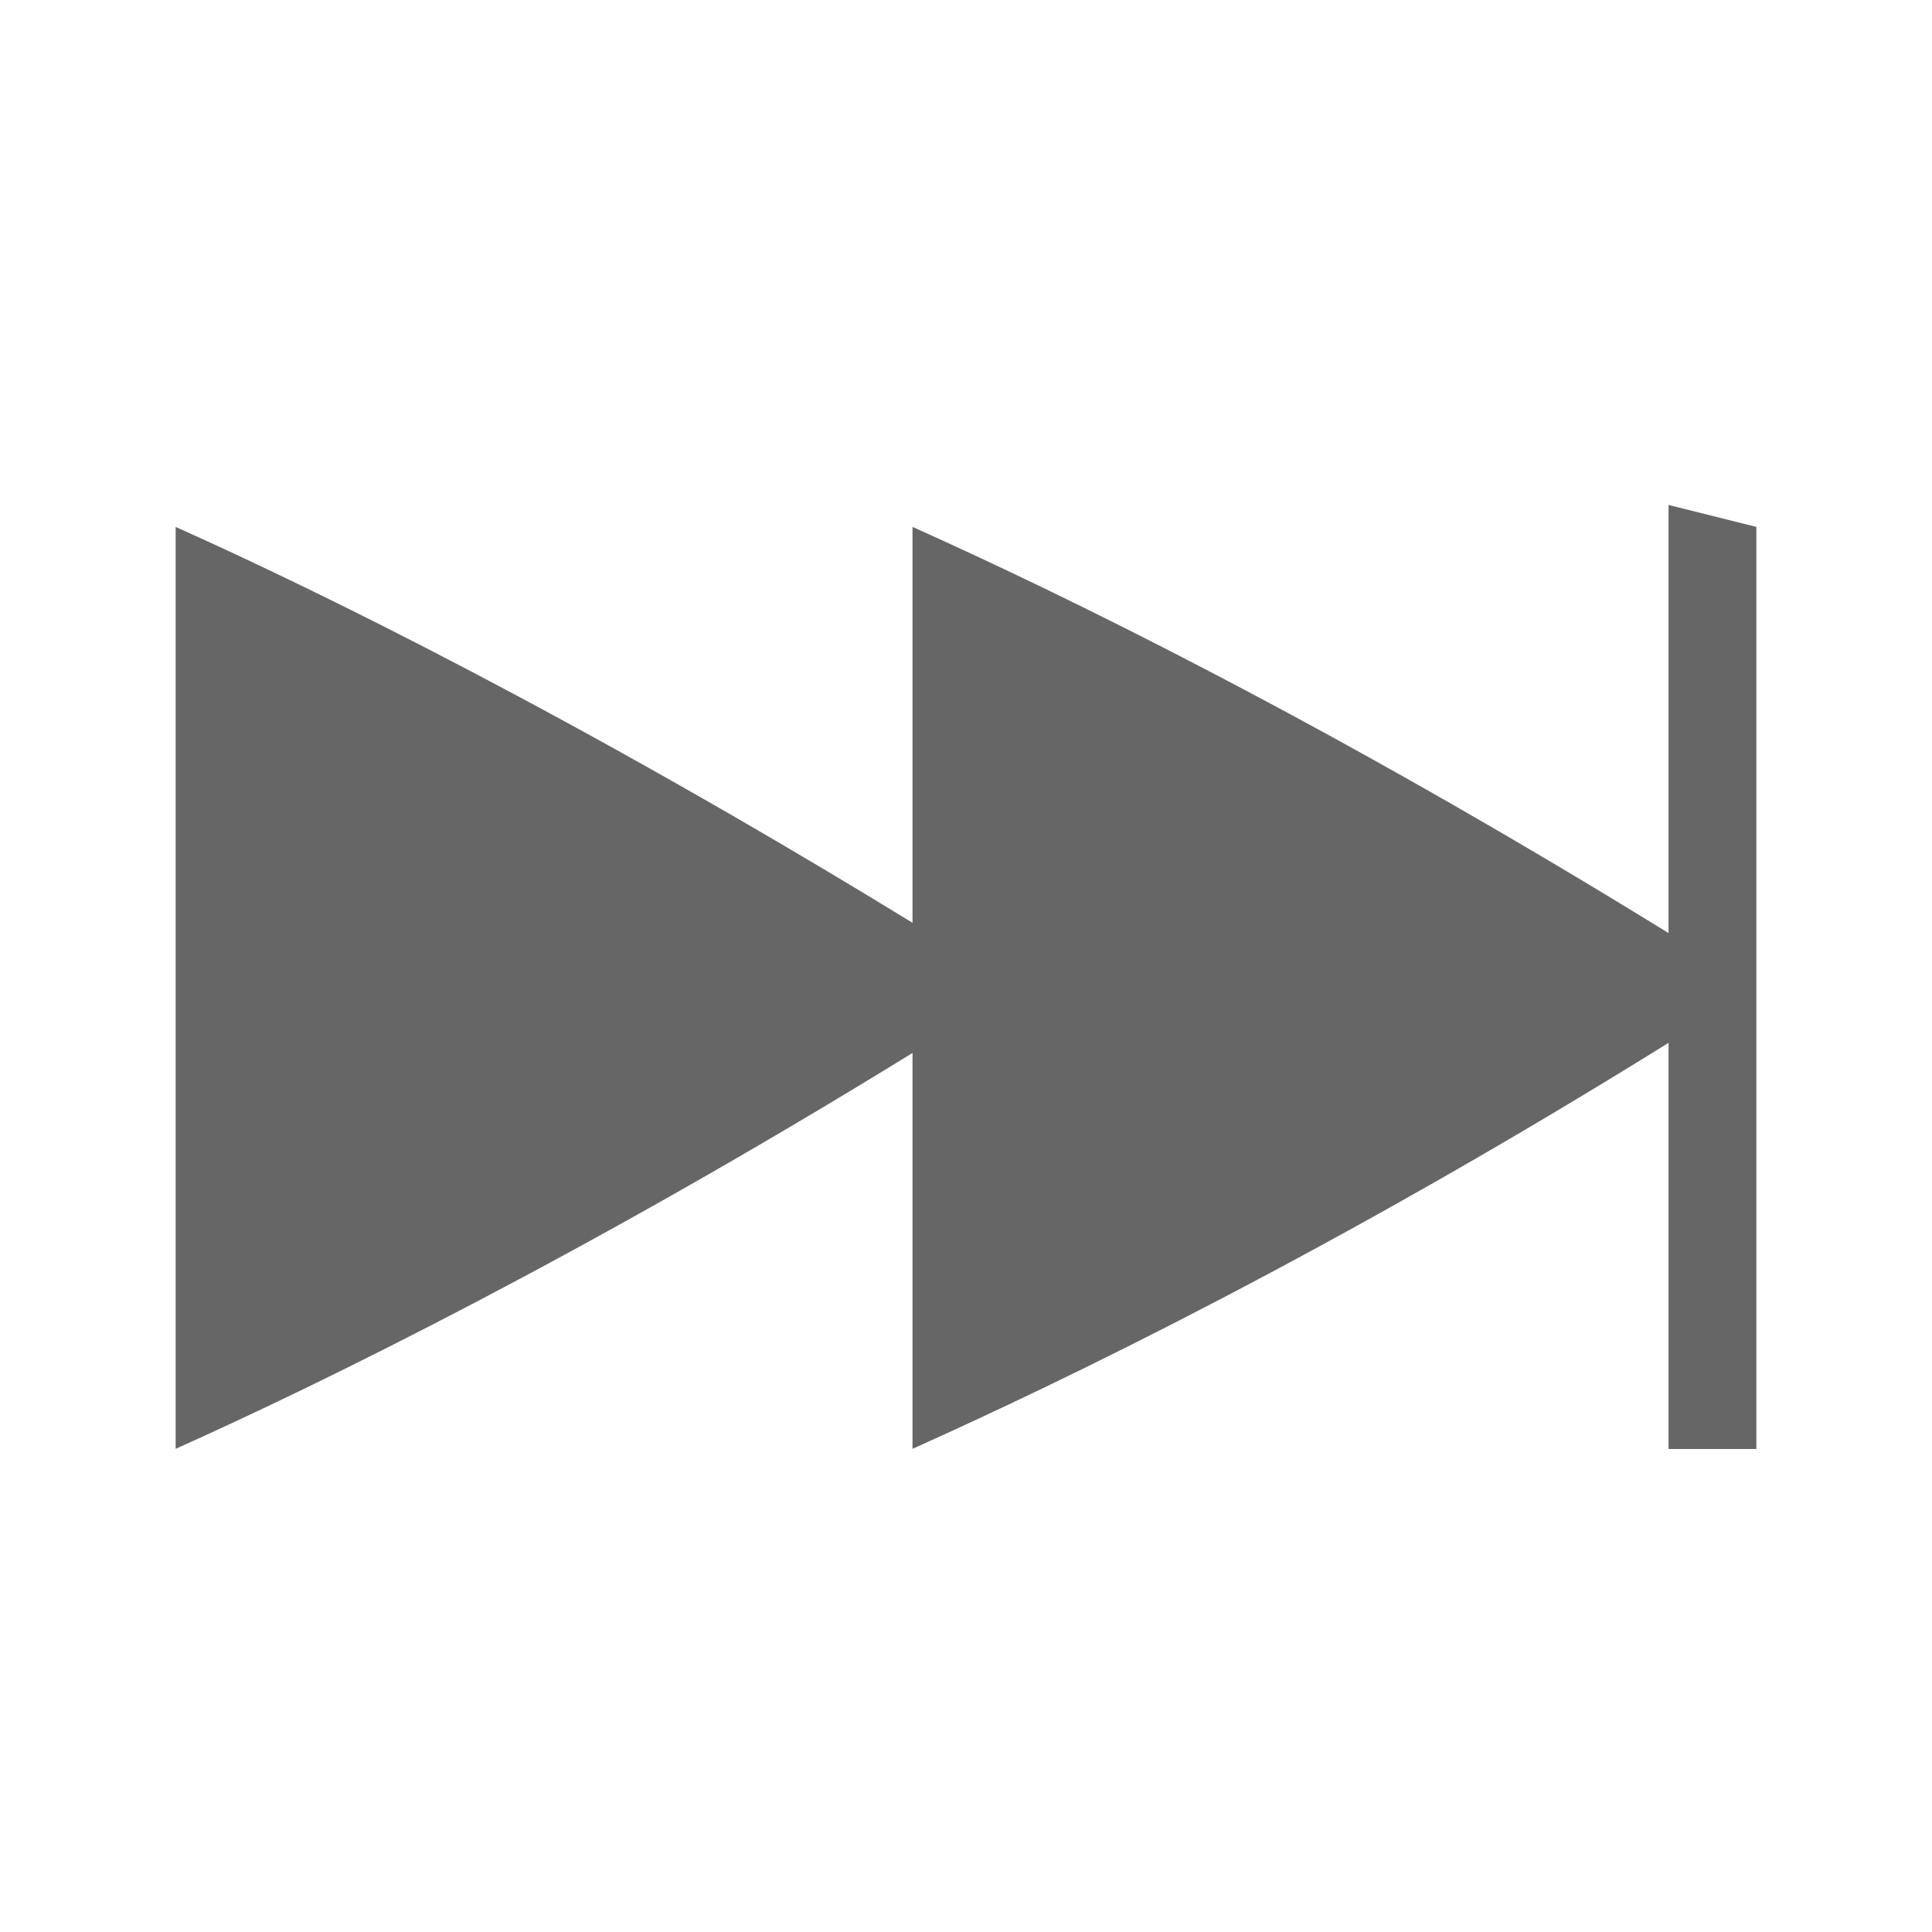 <?xml version="1.0" encoding="UTF-8" standalone="no"?>
<svg
   width="22"
   height="22"
   version="1.1"
   id="svg4"
   sodipodi:docname="media-skip-forward.svg"
   inkscape:version="1.1.2 (0a00cf5339, 2022-02-04, custom)"
   xmlns:inkscape="http://www.inkscape.org/namespaces/inkscape"
   xmlns:sodipodi="http://sodipodi.sourceforge.net/DTD/sodipodi-0.dtd"
   xmlns="http://www.w3.org/2000/svg"
   xmlns:svg="http://www.w3.org/2000/svg">
  <defs
     id="defs8" />
  <sodipodi:namedview
     id="namedview6"
     pagecolor="#ffffff"
     bordercolor="#666666"
     borderopacity="1.0"
     inkscape:pageshadow="2"
     inkscape:pageopacity="0.0"
     inkscape:pagecheckerboard="0"
     showgrid="false"
     inkscape:zoom="27.842329"
     inkscape:cx="16.467731"
     inkscape:cy="16.916688"
     inkscape:window-width="1860"
     inkscape:window-height="1017"
     inkscape:window-x="0"
     inkscape:window-y="0"
     inkscape:window-maximized="1"
     inkscape:current-layer="svg4" />
  <path
     id="path2"
     style="stroke-width:1.199;fill:#666666;fill-opacity:1"
     d="M 19 5.75 L 19 10.625 C 15.055 8.192 12.032 6.736 10.391 6 L 10.391 10.508 C 6.572 8.168 3.607 6.719 2 6 L 2 16.498 C 3.633 15.767 6.672 14.284 10.391 11.99 L 10.391 16.498 C 12.062 15.749 15.163 14.262 19 11.875 L 19 16.5 L 20 16.5 L 20 11.246 L 20 6 L 19 5.75 z " />
</svg>
